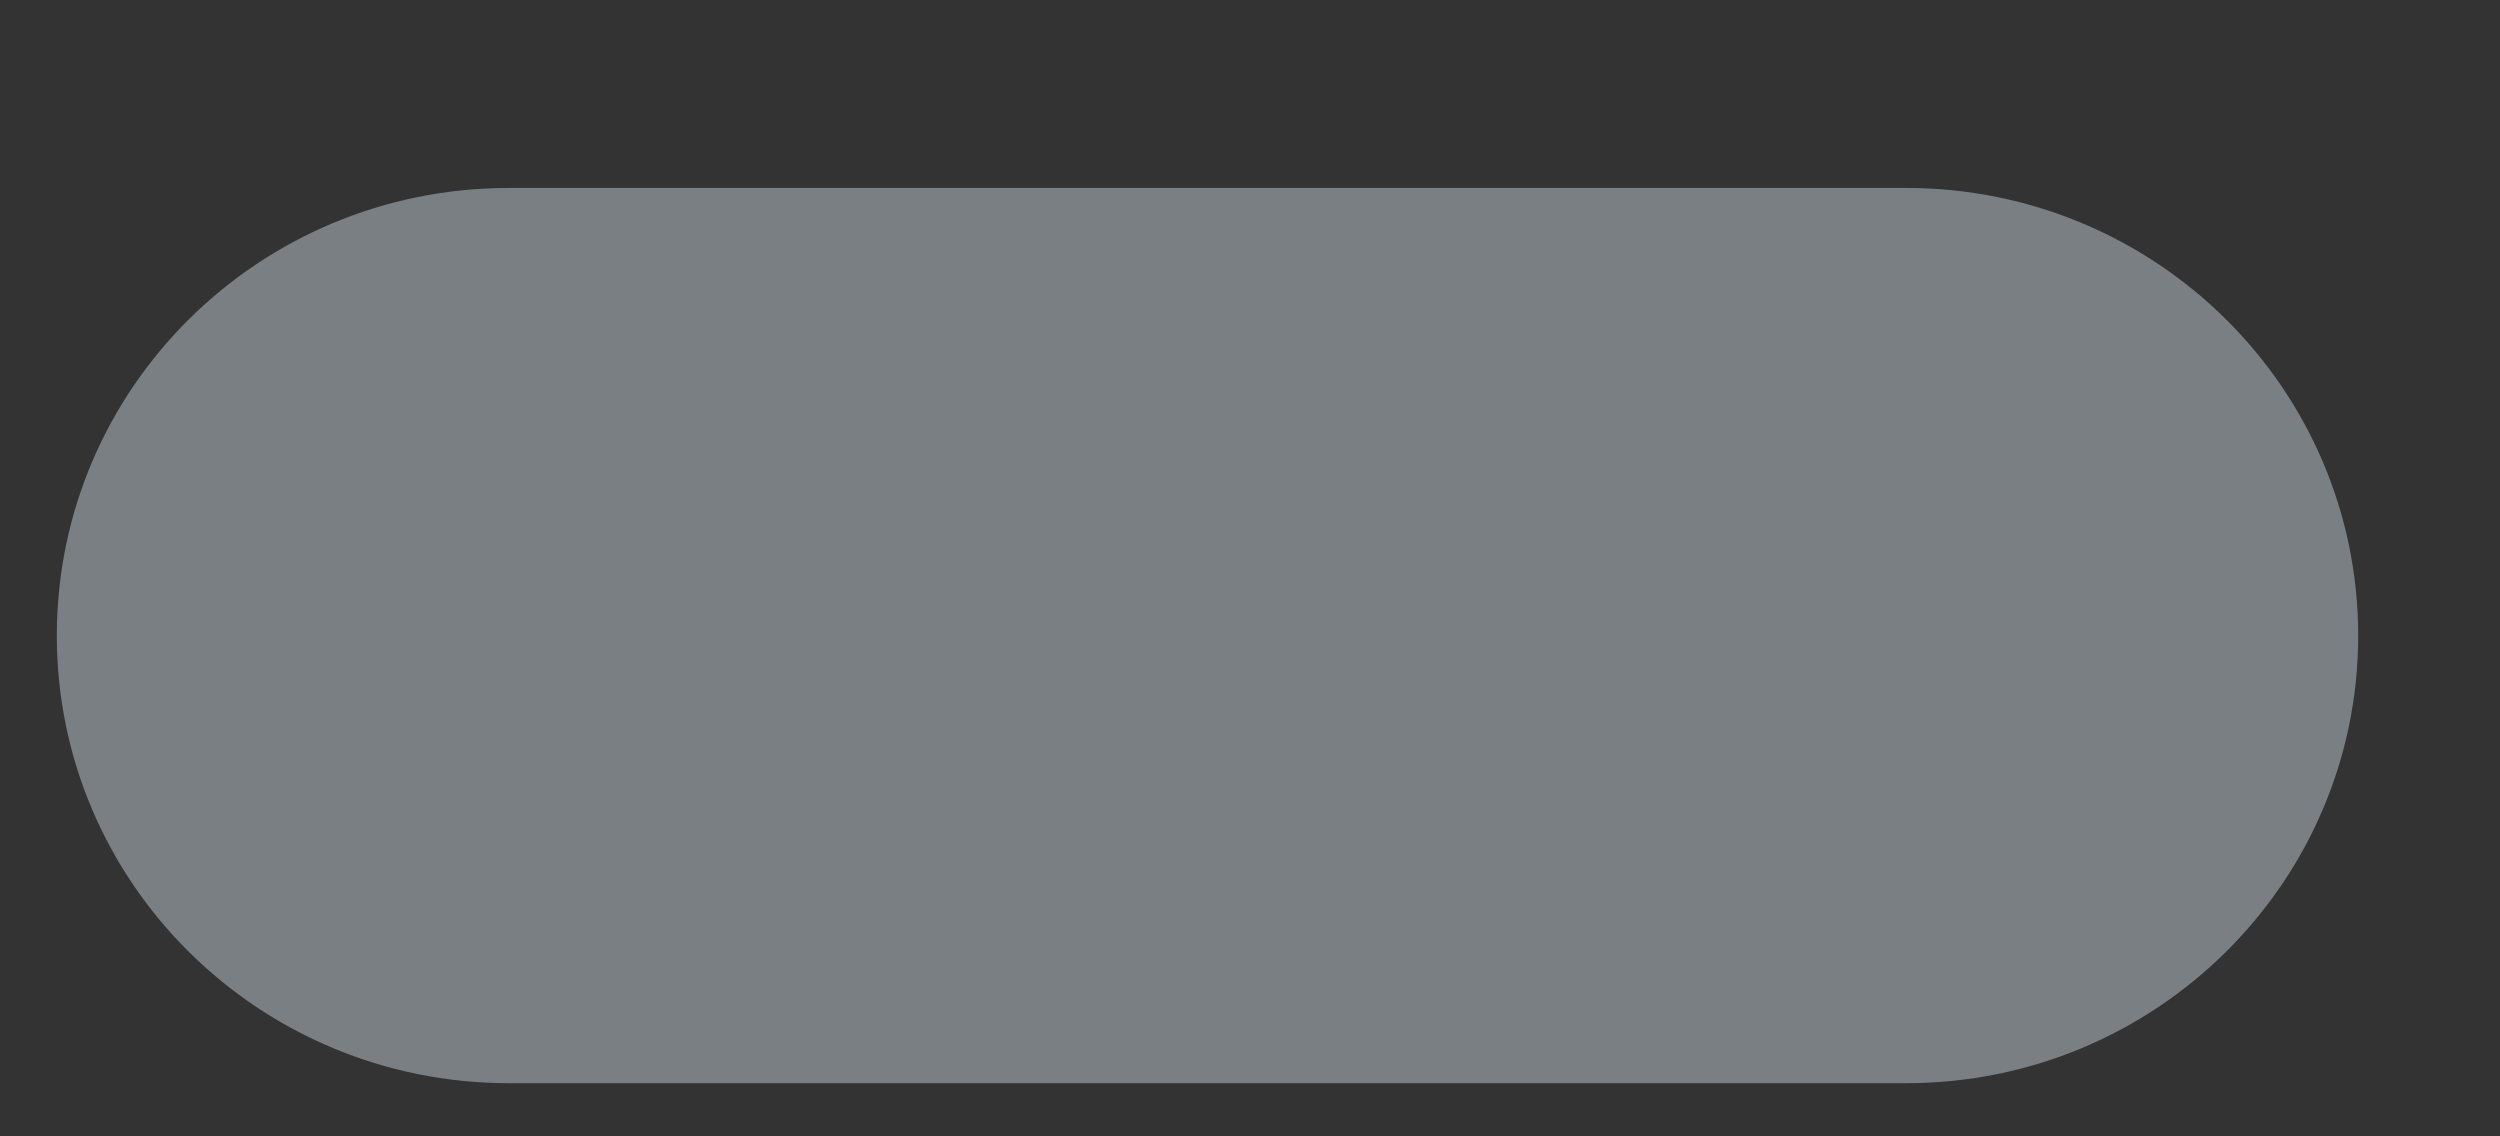 <svg width="11" height="5" viewBox="0 0 11 5" fill="none" xmlns="http://www.w3.org/2000/svg">
<rect x="0" y="0" width="11" height="5" fill="#333333" stroke="none"/>
<path d="M8.387 0.827H2.239C1.139 0.827 0.25 1.709 0.25 2.797C0.25 3.884 1.139 4.766 2.239 4.766H8.387C9.485 4.766 10.376 3.884 10.376 2.797C10.376 1.709 9.485 0.827 8.387 0.827Z" fill="#E6F7FF" fill-opacity="0.39"/>
</svg>
